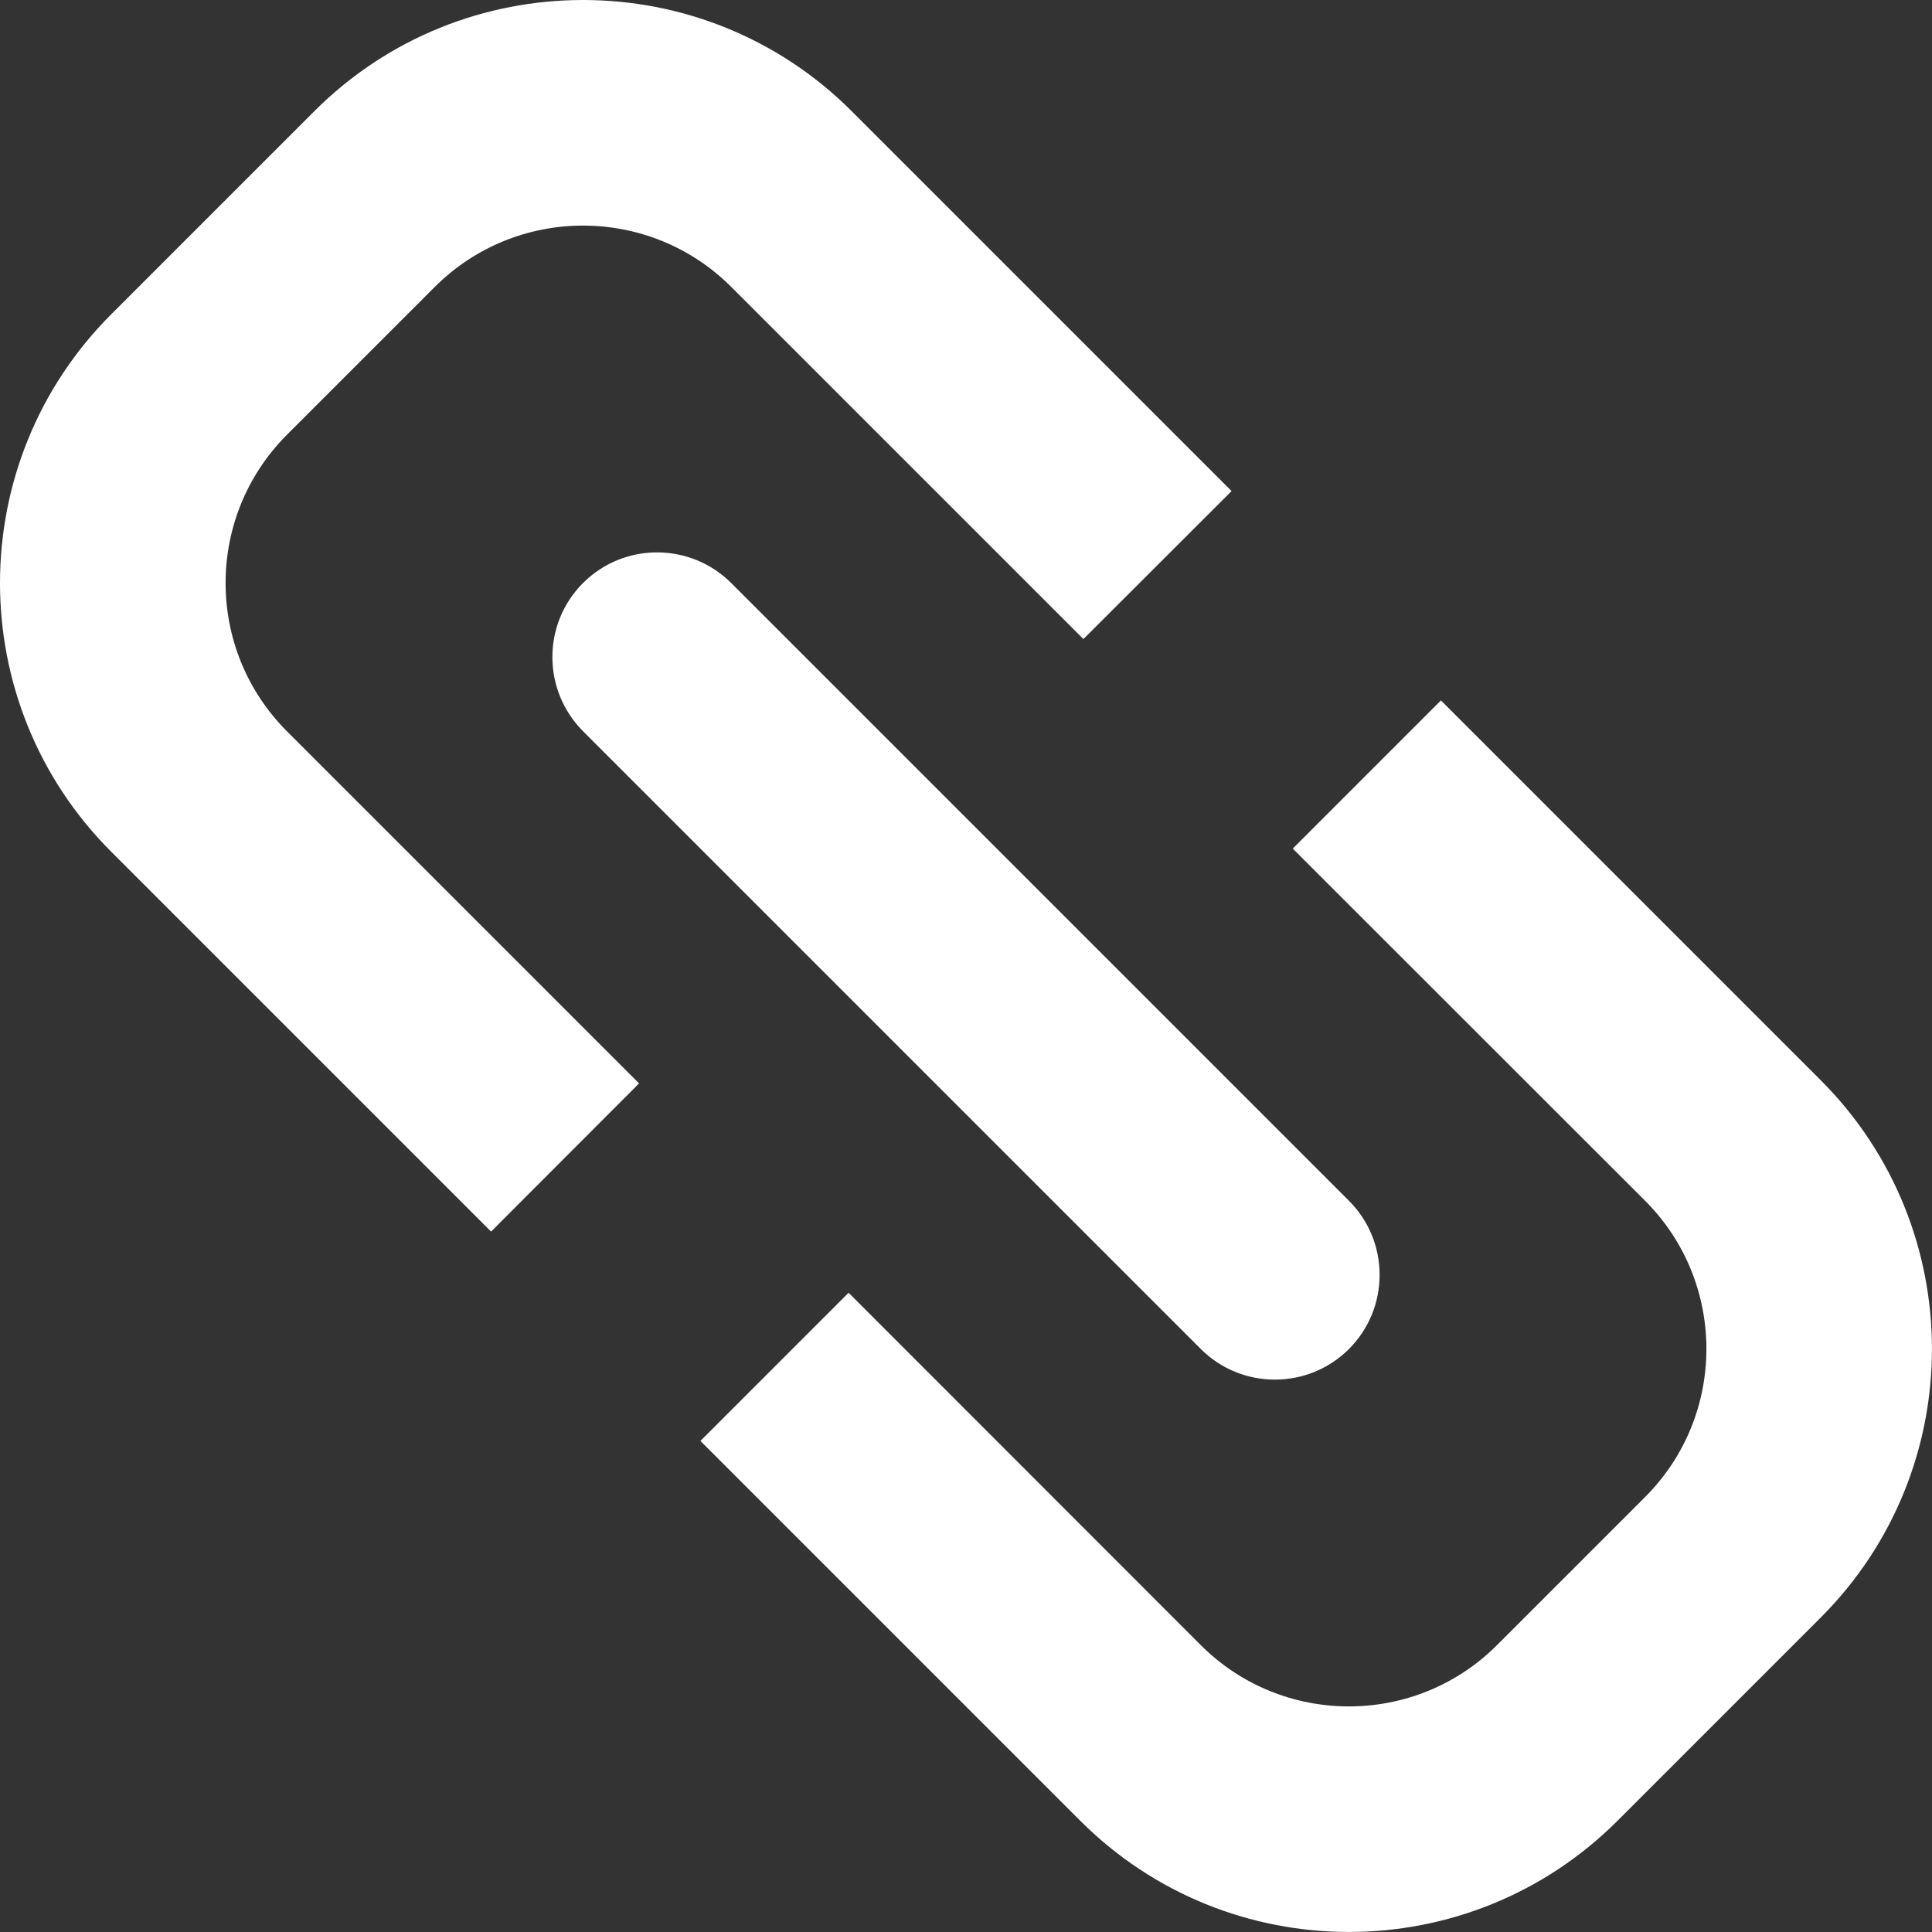<?xml version="1.0" encoding="UTF-8" standalone="no"?><!-- Generator: Gravit.io --><svg xmlns="http://www.w3.org/2000/svg" xmlns:xlink="http://www.w3.org/1999/xlink" style="isolation:isolate" viewBox="400.88 1586.88 10.17 10.17" width="10px" height="10px"><rect x="400.88" y="1586.88" width="10.17" height="10.17" fill="#333333" stroke="none"/><g><path d=" M 405.347 1593.685 L 404.567 1594.465 L 406.566 1596.464 C 407.347 1597.245 408.614 1597.245 409.395 1596.464 L 410.464 1595.395 C 411.245 1594.614 411.245 1593.347 410.464 1592.566 L 408.465 1590.567 L 407.685 1591.347 L 409.54 1593.201 C 409.97 1593.631 409.97 1594.33 409.54 1594.76 L 408.76 1595.54 C 408.33 1595.97 407.631 1595.97 407.201 1595.54 L 405.347 1593.685 Z " fill="rgb(255,255,255)"/><path d=" M 404.244 1592.583 L 403.465 1593.363 L 401.465 1591.363 C 400.685 1590.583 400.685 1589.315 401.465 1588.535 L 402.535 1587.465 C 403.315 1586.685 404.583 1586.685 405.363 1587.465 L 407.363 1589.465 L 406.583 1590.244 L 404.729 1588.39 C 404.298 1587.96 403.6 1587.96 403.169 1588.39 L 402.39 1589.169 C 401.96 1589.6 401.96 1590.298 402.39 1590.729 L 404.244 1592.583 Z " fill="rgb(255,255,255)"/><path d="M 407.201 1593.981 L 403.949 1590.729 C 403.734 1590.513 403.734 1590.164 403.949 1589.949 L 403.949 1589.949 C 404.164 1589.734 404.513 1589.734 404.729 1589.949 L 407.981 1593.201 C 408.196 1593.416 408.196 1593.766 407.981 1593.981 L 407.981 1593.981 C 407.766 1594.196 407.416 1594.196 407.201 1593.981 Z" style="stroke:none;fill:#FFFFFF;stroke-miterlimit:10;"/></g></svg>